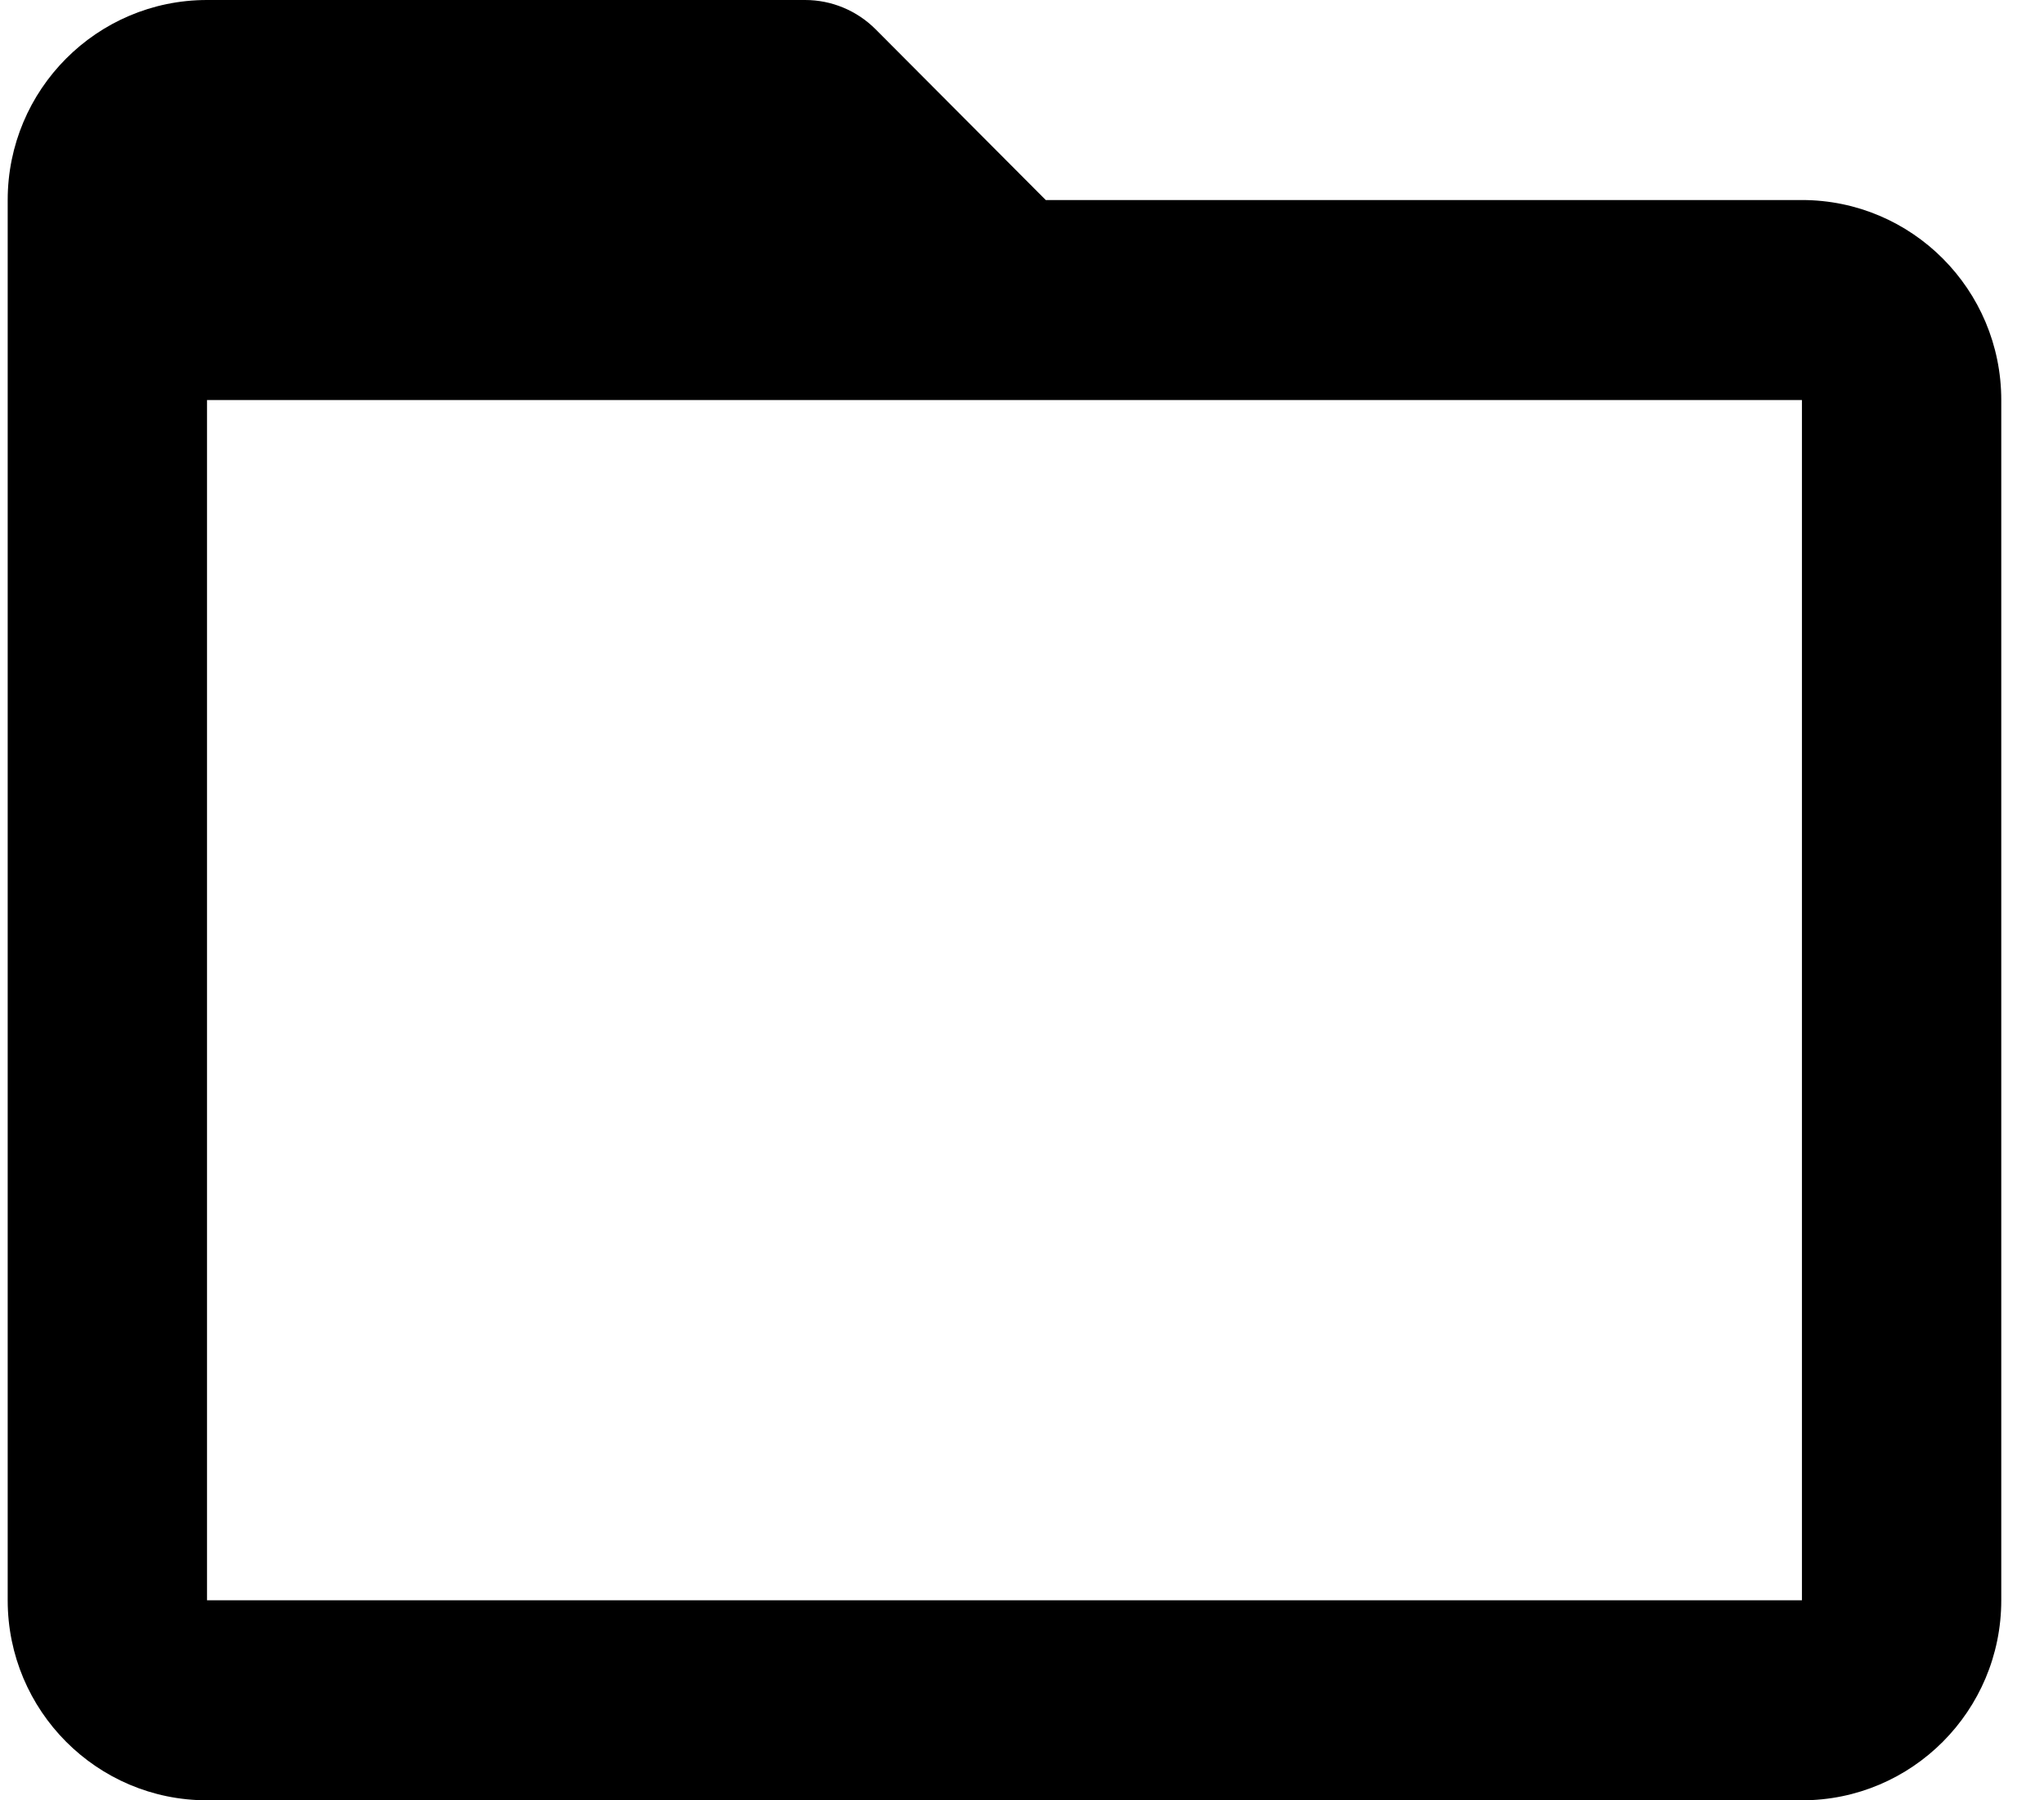 <svg width="42" height="37" viewBox="0 0 42 37" fill="none" xmlns="http://www.w3.org/2000/svg">
<path d="M37.026 37H4.254C1.992 37 0.158 35.159 0.158 32.889V4.111C0.158 1.841 1.992 0 4.254 0H16.544C17.087 0 17.608 0.217 17.992 0.602L21.488 4.111H37.026C39.288 4.111 41.122 5.952 41.122 8.222V32.889C41.122 35.159 39.288 37 37.026 37ZM4.254 8.222V32.889H37.026V8.222H4.254Z" fill="black"/>
</svg>
